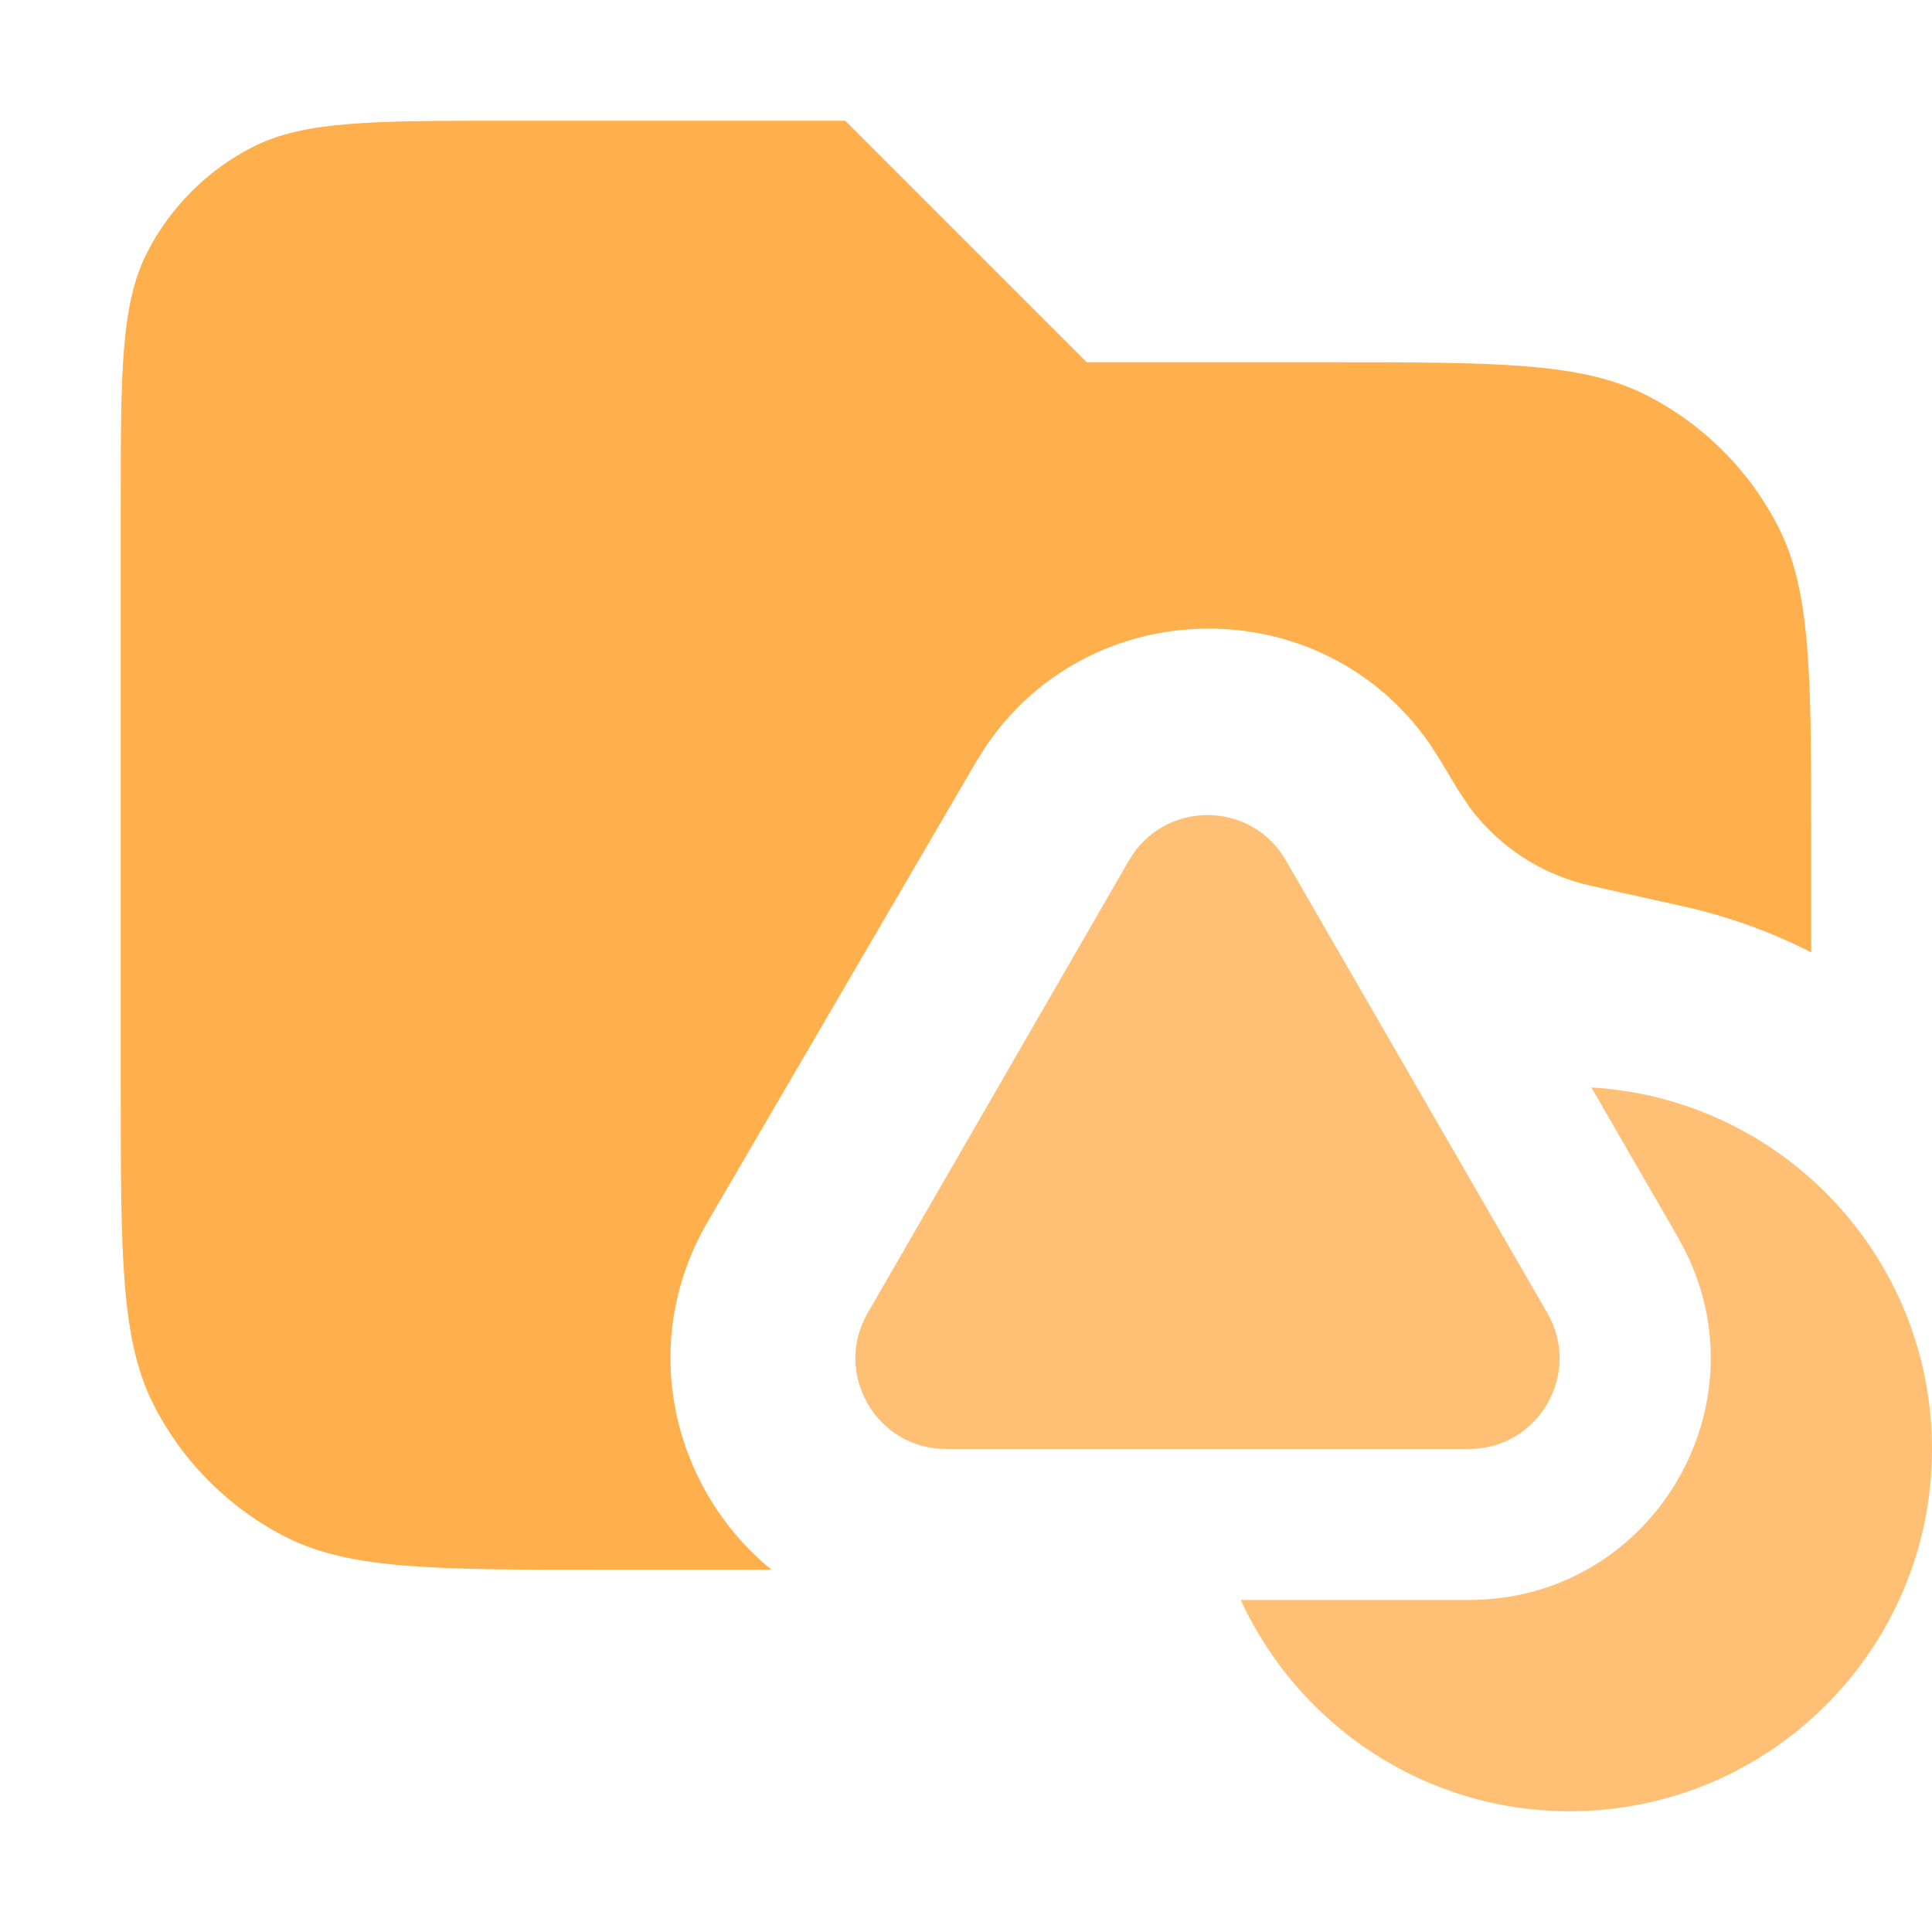 <svg width="16" height="16" viewBox="0 0 16 16" fill="none" xmlns="http://www.w3.org/2000/svg">
<path opacity="0.8" d="M9 3H11C12.4 3 13.1 3 13.635 3.273C14.105 3.512 14.488 3.895 14.728 4.365C15 4.9 15 5.6 15 7V7.887C14.669 7.718 14.312 7.589 13.936 7.505L13.176 7.336C12.773 7.247 12.418 7.016 12.173 6.689L12.075 6.542L11.923 6.289L11.838 6.157C10.949 4.879 9.039 4.891 8.165 6.18L8.081 6.314L5.862 10.116C5.266 11.139 5.579 12.339 6.389 13H5C3.6 13 2.9 13 2.365 12.728C1.895 12.488 1.512 12.105 1.273 11.635C1 11.1 1 10.4 1 9V4.2C1 3.08 1 2.52 1.218 2.092C1.41 1.716 1.716 1.41 2.092 1.218C2.52 1 3.08 1 4.2 1H7L9 3Z" fill="#FF9B20"/>
<path d="M9.35 7.125C9.639 6.625 10.361 6.625 10.649 7.125L12.815 10.875C13.103 11.375 12.742 12 12.165 12H7.835C7.258 12 6.897 11.375 7.185 10.875L9.35 7.125Z" fill="#FFC076"/>
<path d="M13.179 9.006C14.752 9.098 16 10.403 16 12C16 13.657 14.657 15 13 15C11.79 15 10.75 14.282 10.275 13.25H12.165C13.657 13.25 14.606 11.686 13.964 10.376L13.898 10.25L13.179 9.006ZM12.852 11.551L12.815 11.625C12.829 11.599 12.843 11.572 12.854 11.544L12.852 11.551Z" fill="#FFC076"/>
</svg>
